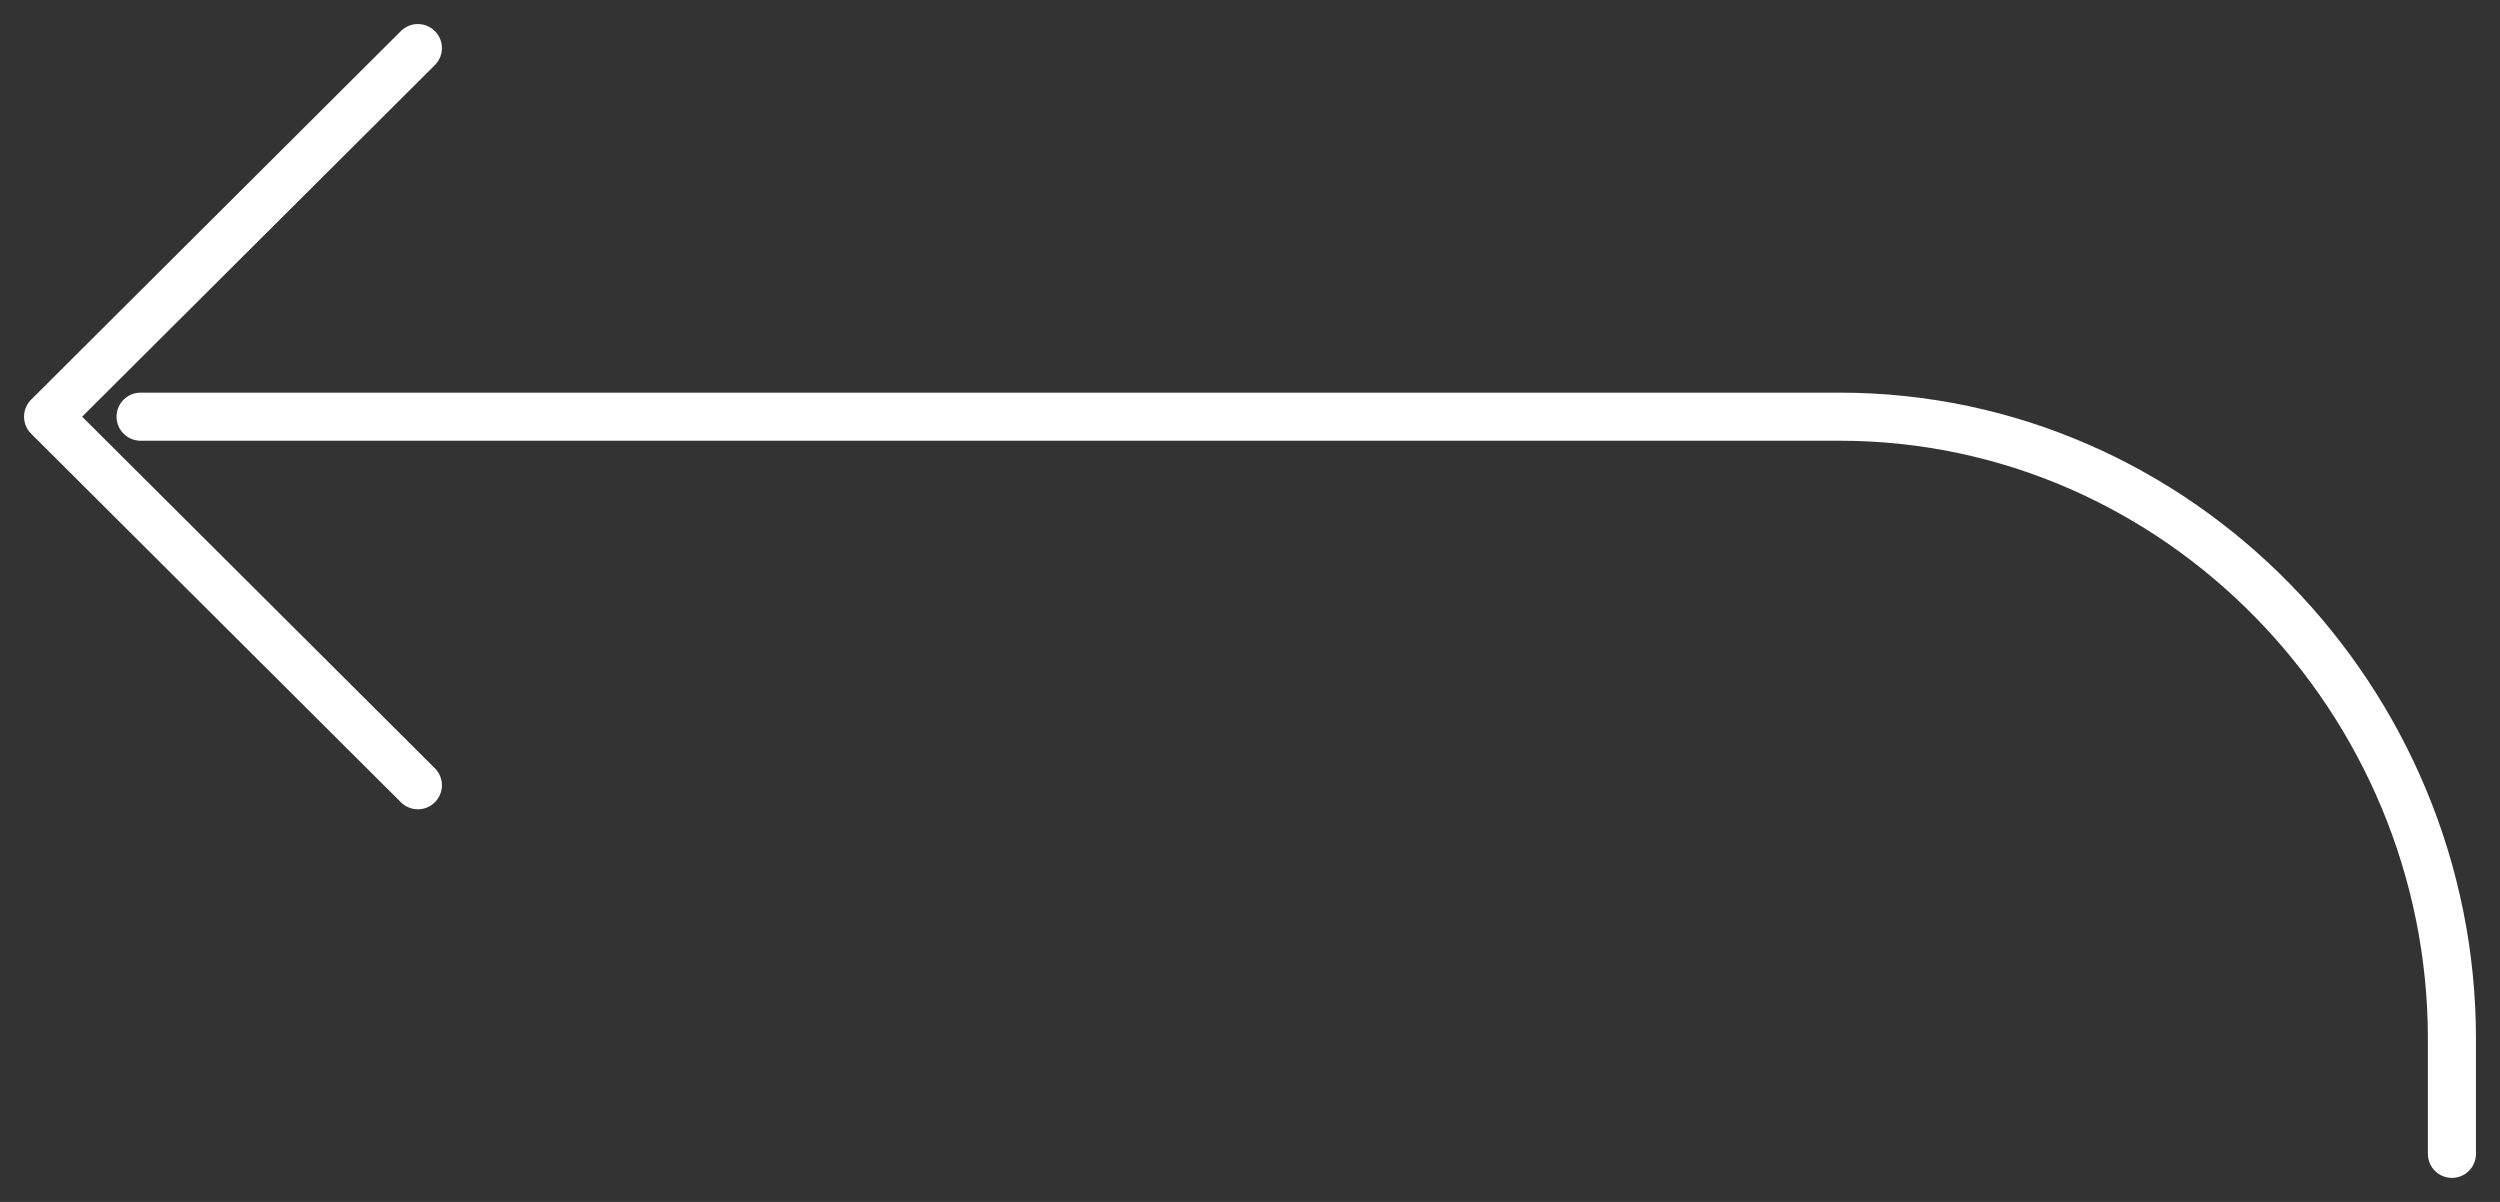 <svg width="52" height="25" viewBox="0 0 52 25" fill="none" xmlns="http://www.w3.org/2000/svg">
<rect x="0" y="0" width="52" height="25" fill="#333333" stroke="none"/>
<path d="M8.692 1L1 8.667L8.692 16.333" stroke="white" stroke-linecap="round" stroke-linejoin="round"/>
<path d="M2.924 8.667H38.26C45.322 8.667 51 14.576 51 21.604V24" stroke="white" stroke-linecap="round" stroke-linejoin="round"/>
</svg>

